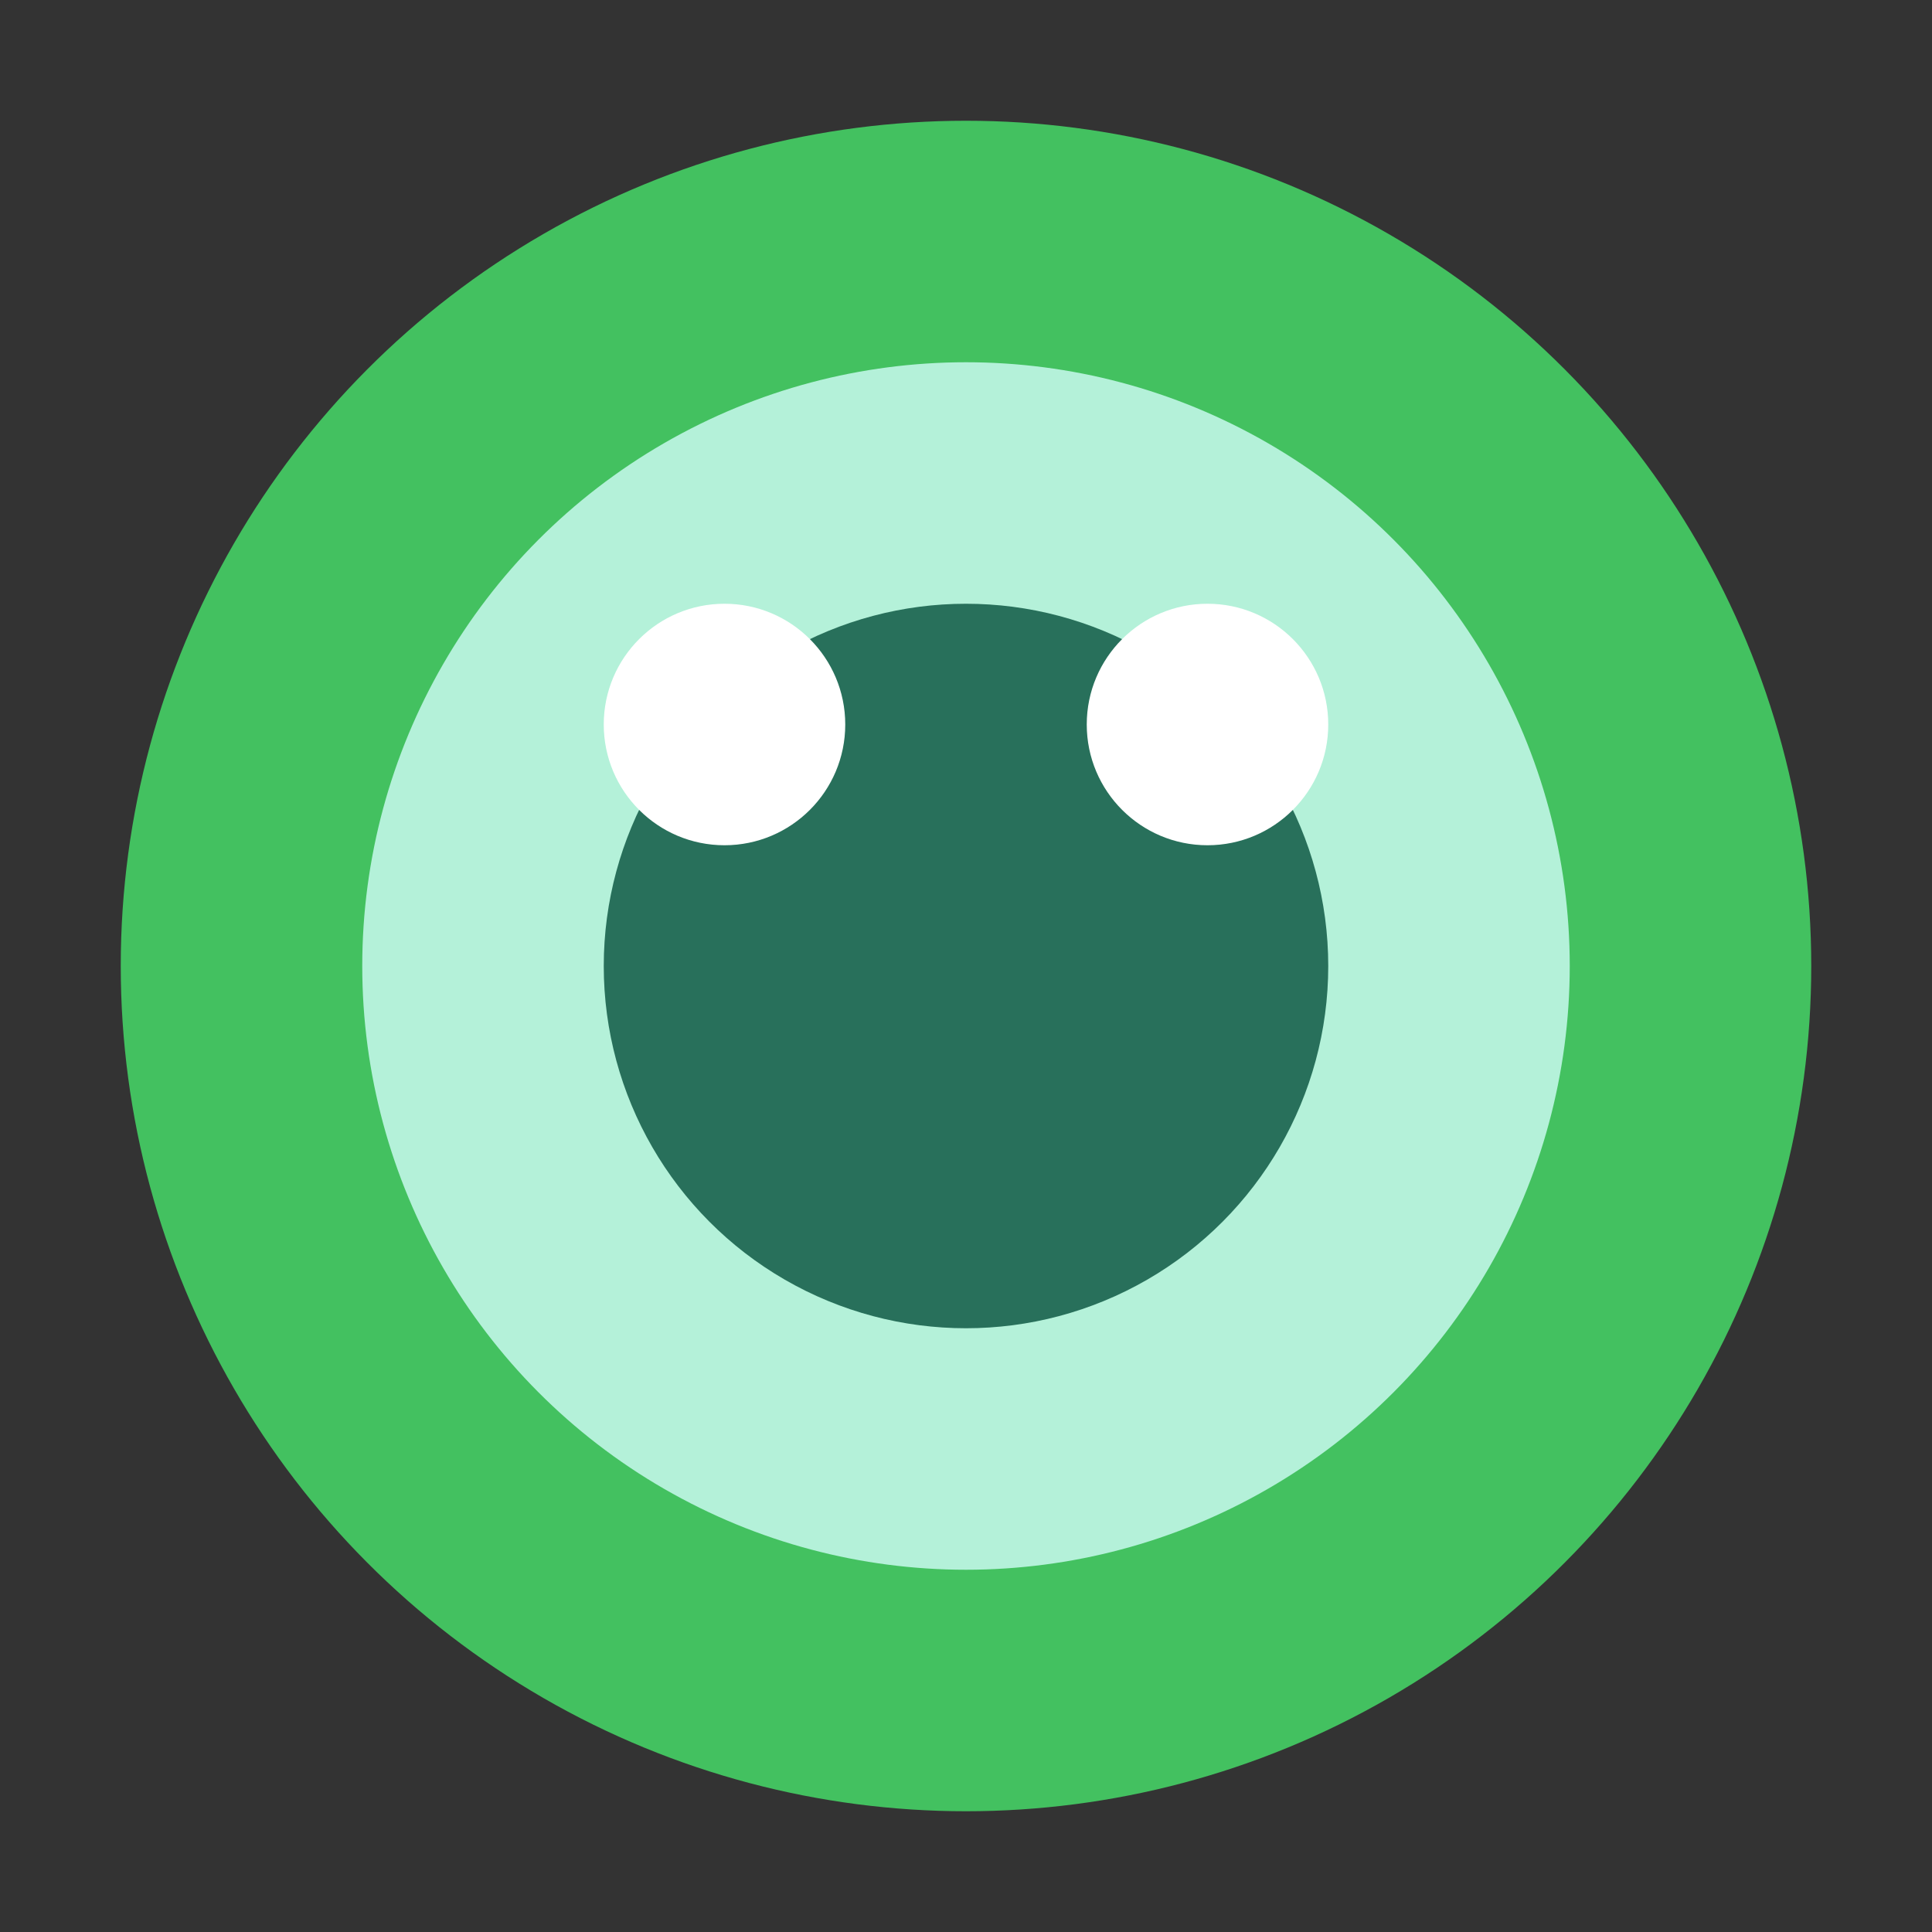 <svg xmlns="http://www.w3.org/2000/svg" viewBox="0 0 16 16">
  <rect x="0" y="0" width="16" height="16" fill="#333333" stroke="none"/>
  <circle cx="8" cy="8" r="7" fill="#43c160"/>
  <circle cx="8" cy="8" r="5" fill="#b4f1d9"/>
  <circle cx="8" cy="8" r="3" fill="#28705b"/>
  <circle cx="6" cy="6" r="1" fill="#fff"/>
  <circle cx="10" cy="6" r="1" fill="#fff"/>
</svg>